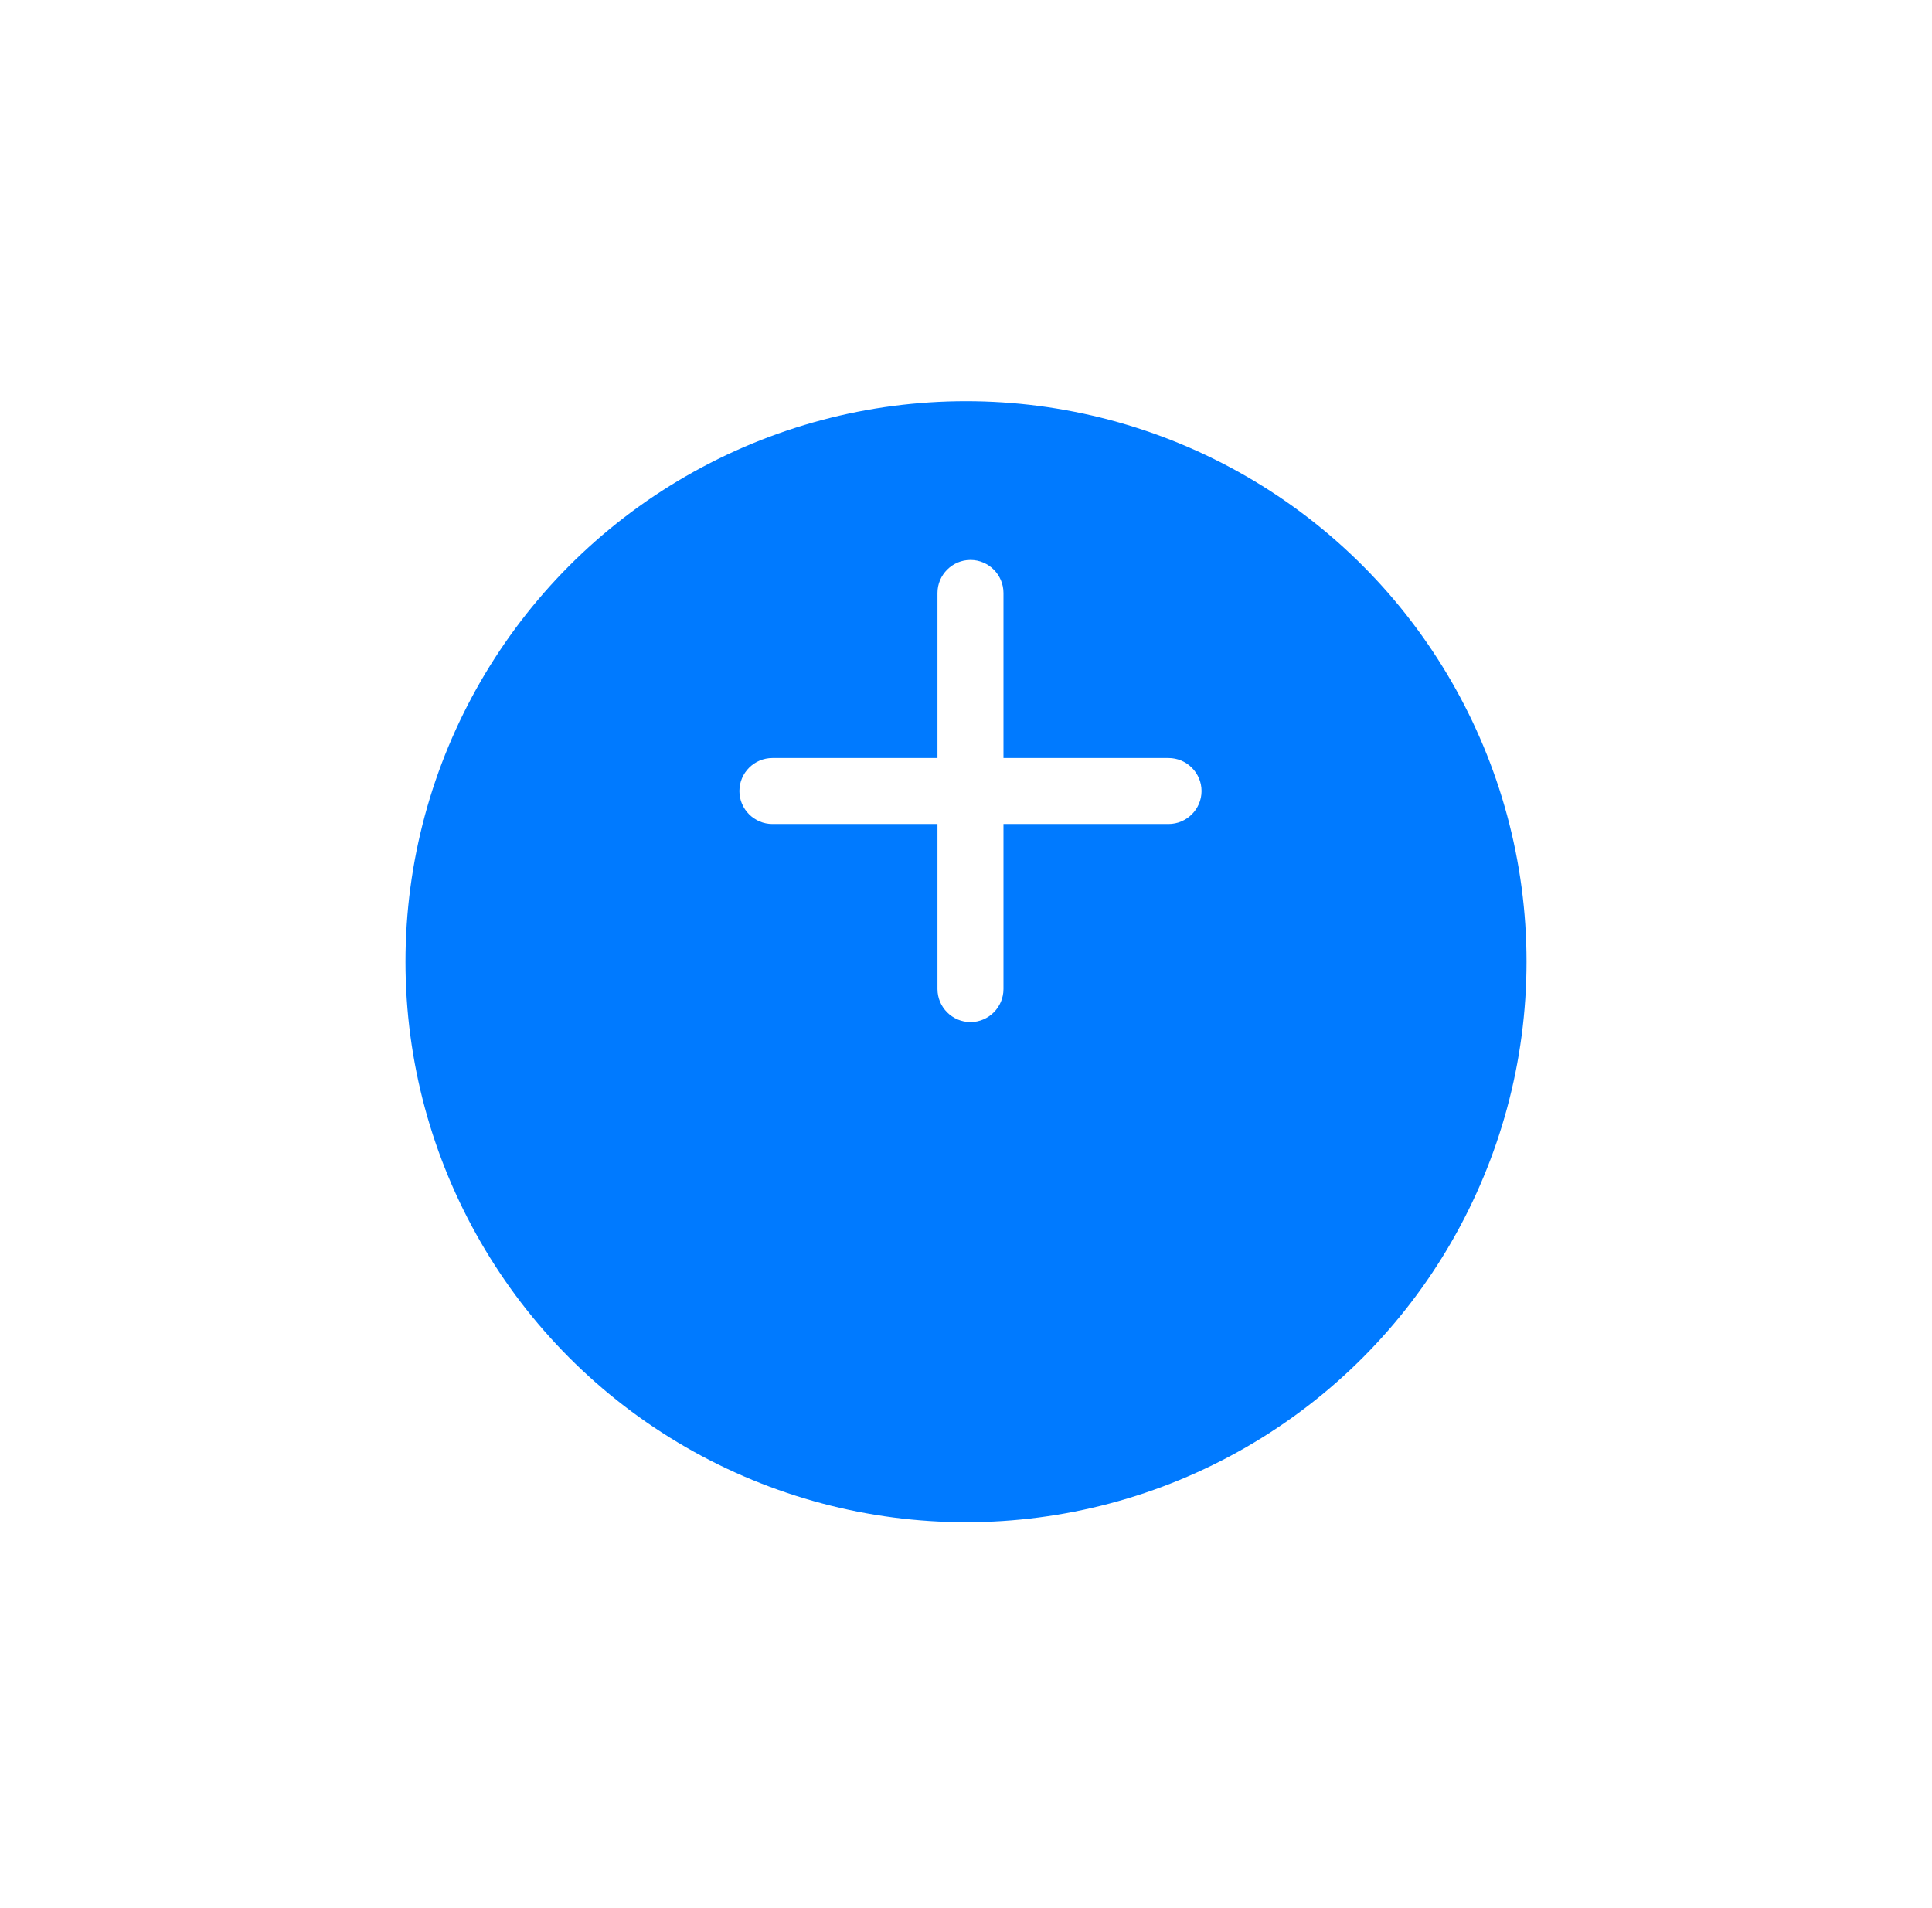 <svg width="81" height="80" viewBox="0 0 81 80" fill="none" xmlns="http://www.w3.org/2000/svg">
<g filter="url(#filter0_d_3121_914)">
<circle cx="40.5" cy="32.977" r="23.5" fill="#007AFF"/>
</g>
<path d="M48.991 34.548H42.071V41.468C42.071 42.229 41.449 42.852 40.688 42.852C39.926 42.852 39.304 42.229 39.304 41.468V34.548H32.384C31.623 34.548 31 33.926 31 33.165C31 32.403 31.623 31.781 32.384 31.781H39.304V24.861C39.304 24.1 39.926 23.477 40.688 23.477C41.449 23.477 42.071 24.1 42.071 24.861V31.781H48.991C49.752 31.781 50.375 32.403 50.375 33.165C50.375 33.926 49.752 34.548 48.991 34.548Z" fill="white"/>
<defs>
<filter id="filter0_d_3121_914" x="0.844" y="0.665" width="79.312" height="79.312" filterUnits="userSpaceOnUse" color-interpolation-filters="sRGB">
<feFlood flood-opacity="0" result="BackgroundImageFix"/>
<feColorMatrix in="SourceAlpha" type="matrix" values="0 0 0 0 0 0 0 0 0 0 0 0 0 0 0 0 0 0 127 0" result="hardAlpha"/>
<feOffset dy="7.344"/>
<feGaussianBlur stdDeviation="8.078"/>
<feComposite in2="hardAlpha" operator="out"/>
<feColorMatrix type="matrix" values="0 0 0 0 0.286 0 0 0 0 0.545 0 0 0 0 0.918 0 0 0 0.3 0"/>
<feBlend mode="normal" in2="BackgroundImageFix" result="effect1_dropShadow_3121_914"/>
<feBlend mode="normal" in="SourceGraphic" in2="effect1_dropShadow_3121_914" result="shape"/>
</filter>
</defs>
</svg>
